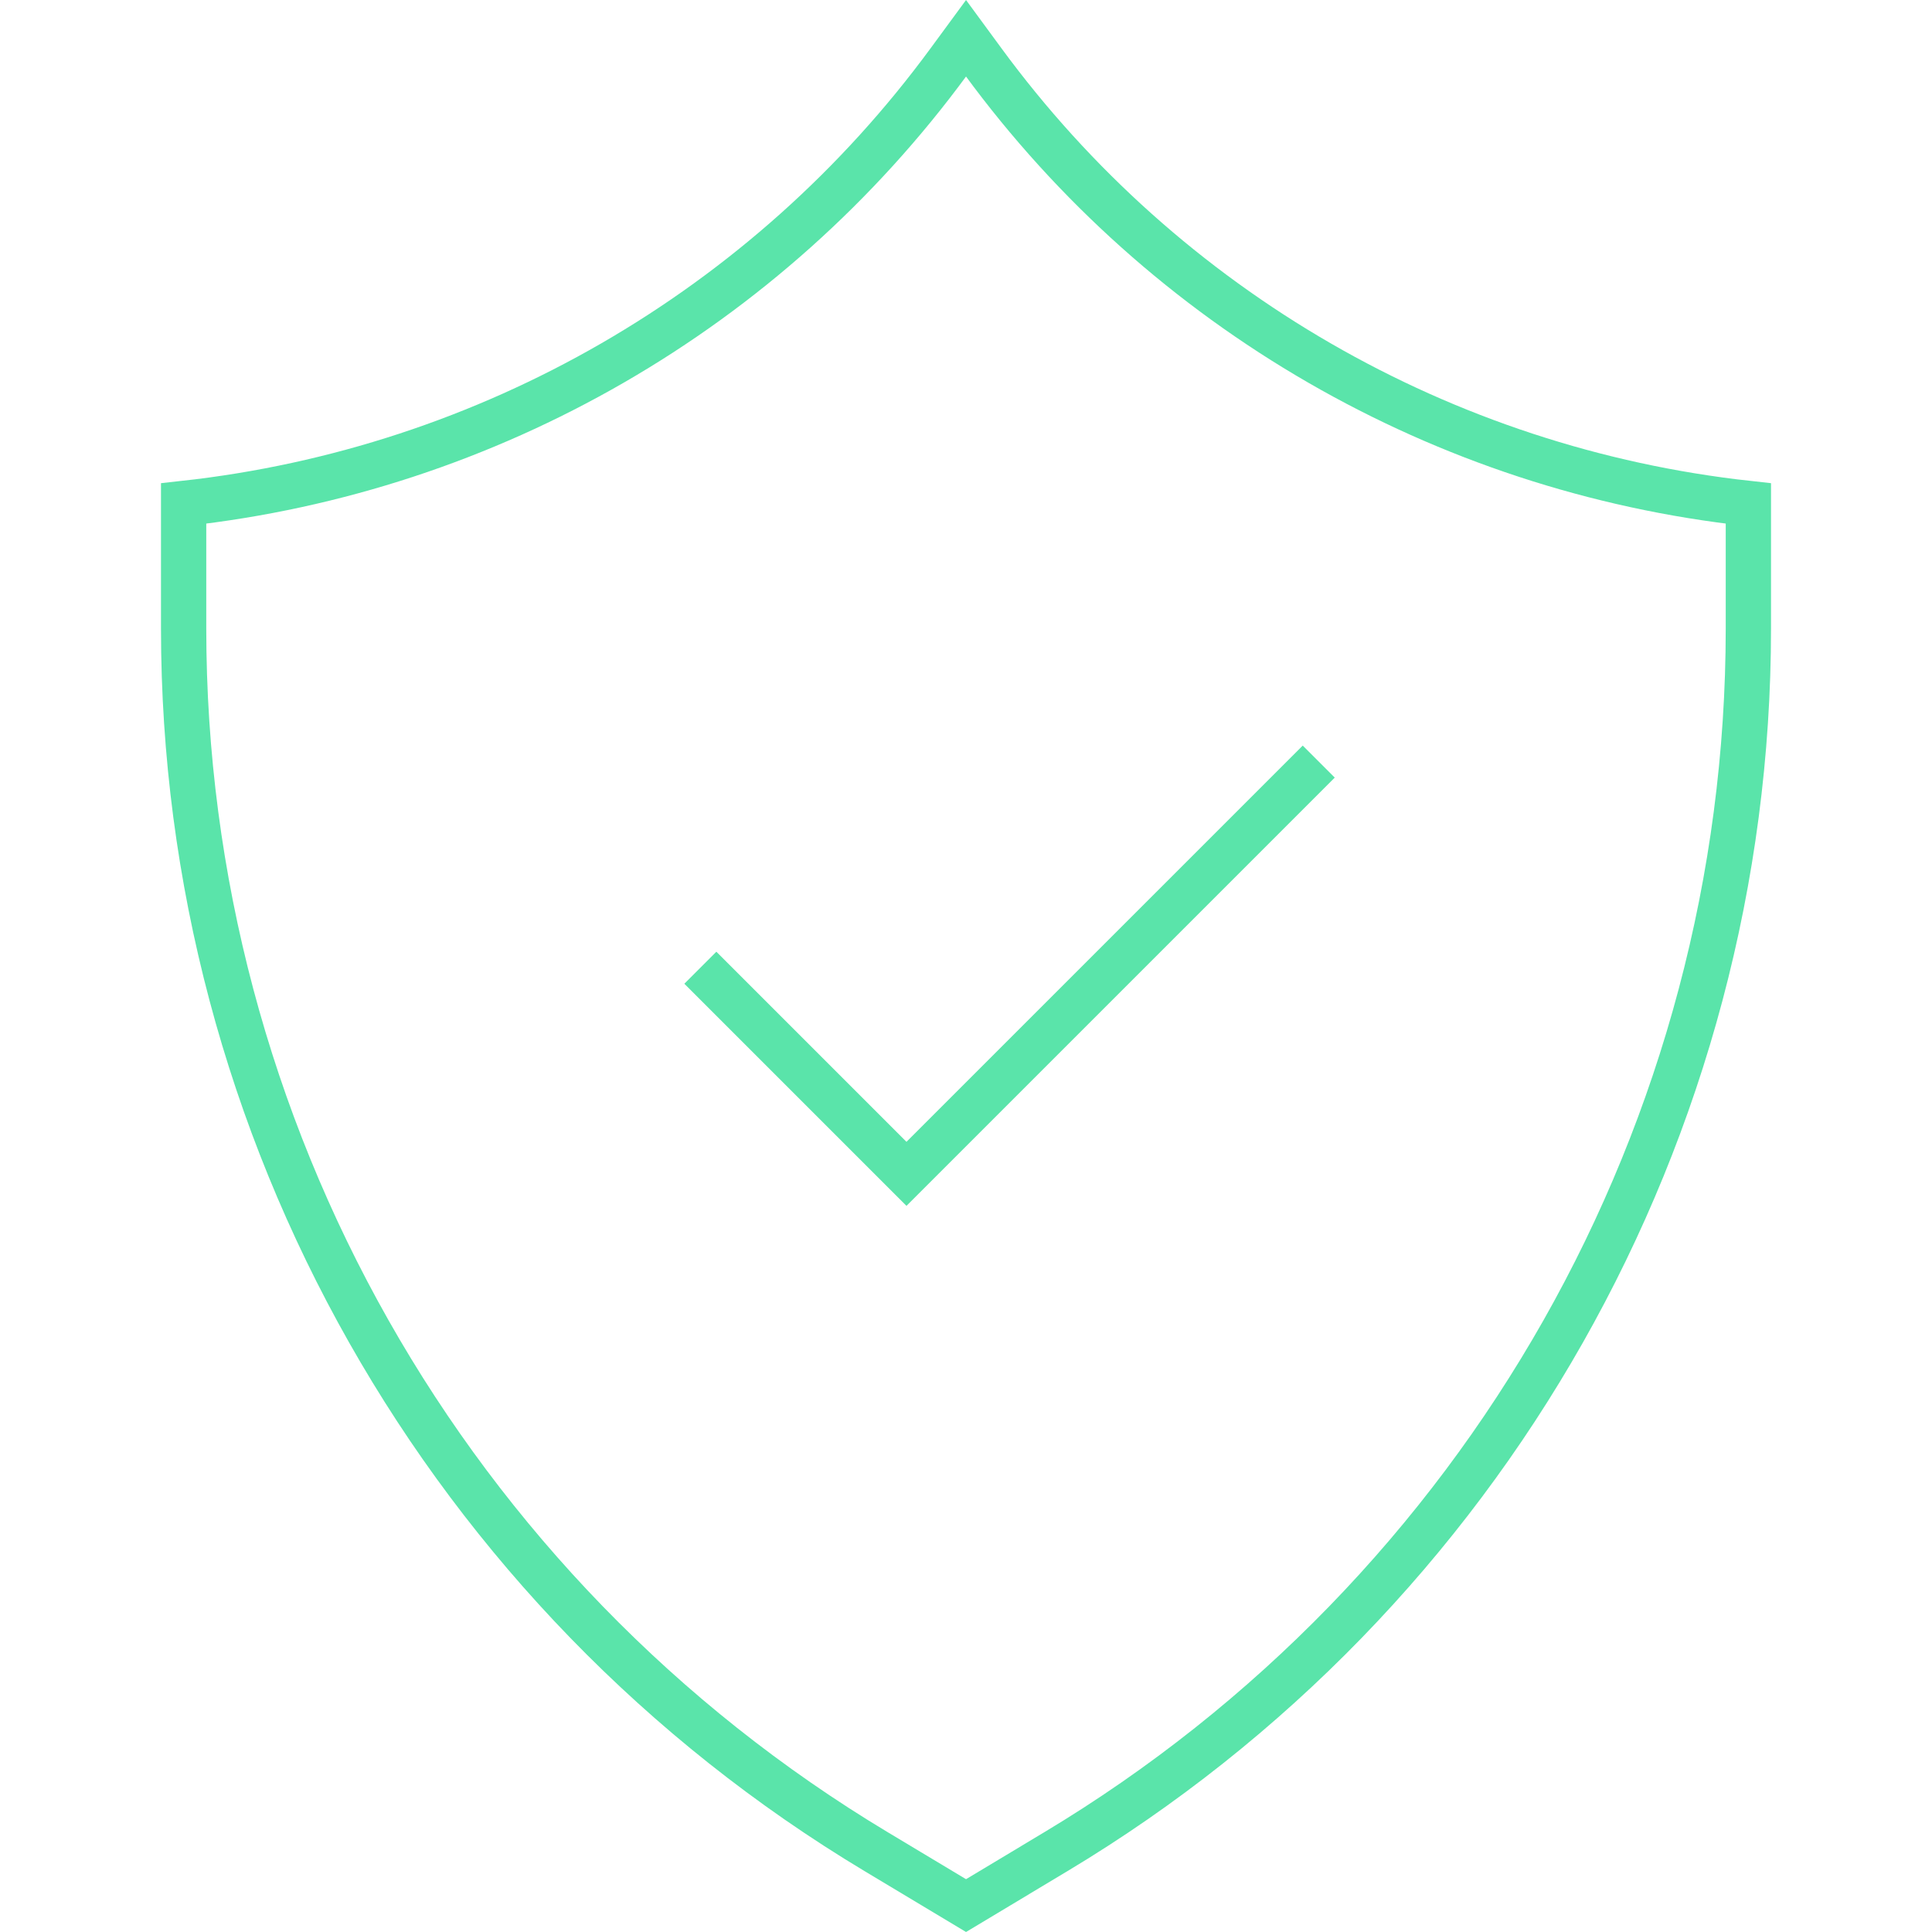 <svg width="64" height="64" viewBox="0 0 64 64" fill="none" xmlns="http://www.w3.org/2000/svg">
<path d="M31.437 2.036L32.001 1.268L32.561 2.031C38.593 10.259 47.797 15.566 57.917 16.678V20.823C57.917 37.42 49.209 52.8 34.977 61.339L32.001 63.125L29.024 61.339C14.792 52.8 6.083 37.419 6.083 20.822V16.678C16.202 15.566 25.404 10.261 31.437 2.036Z" stroke="#5AE4AA" stroke-width="1.5"/>
<path d="M43.685 25.229L30.028 38.885L23.2 32.057" stroke="#5AE4AA" stroke-width="1.5"/>
</svg>
